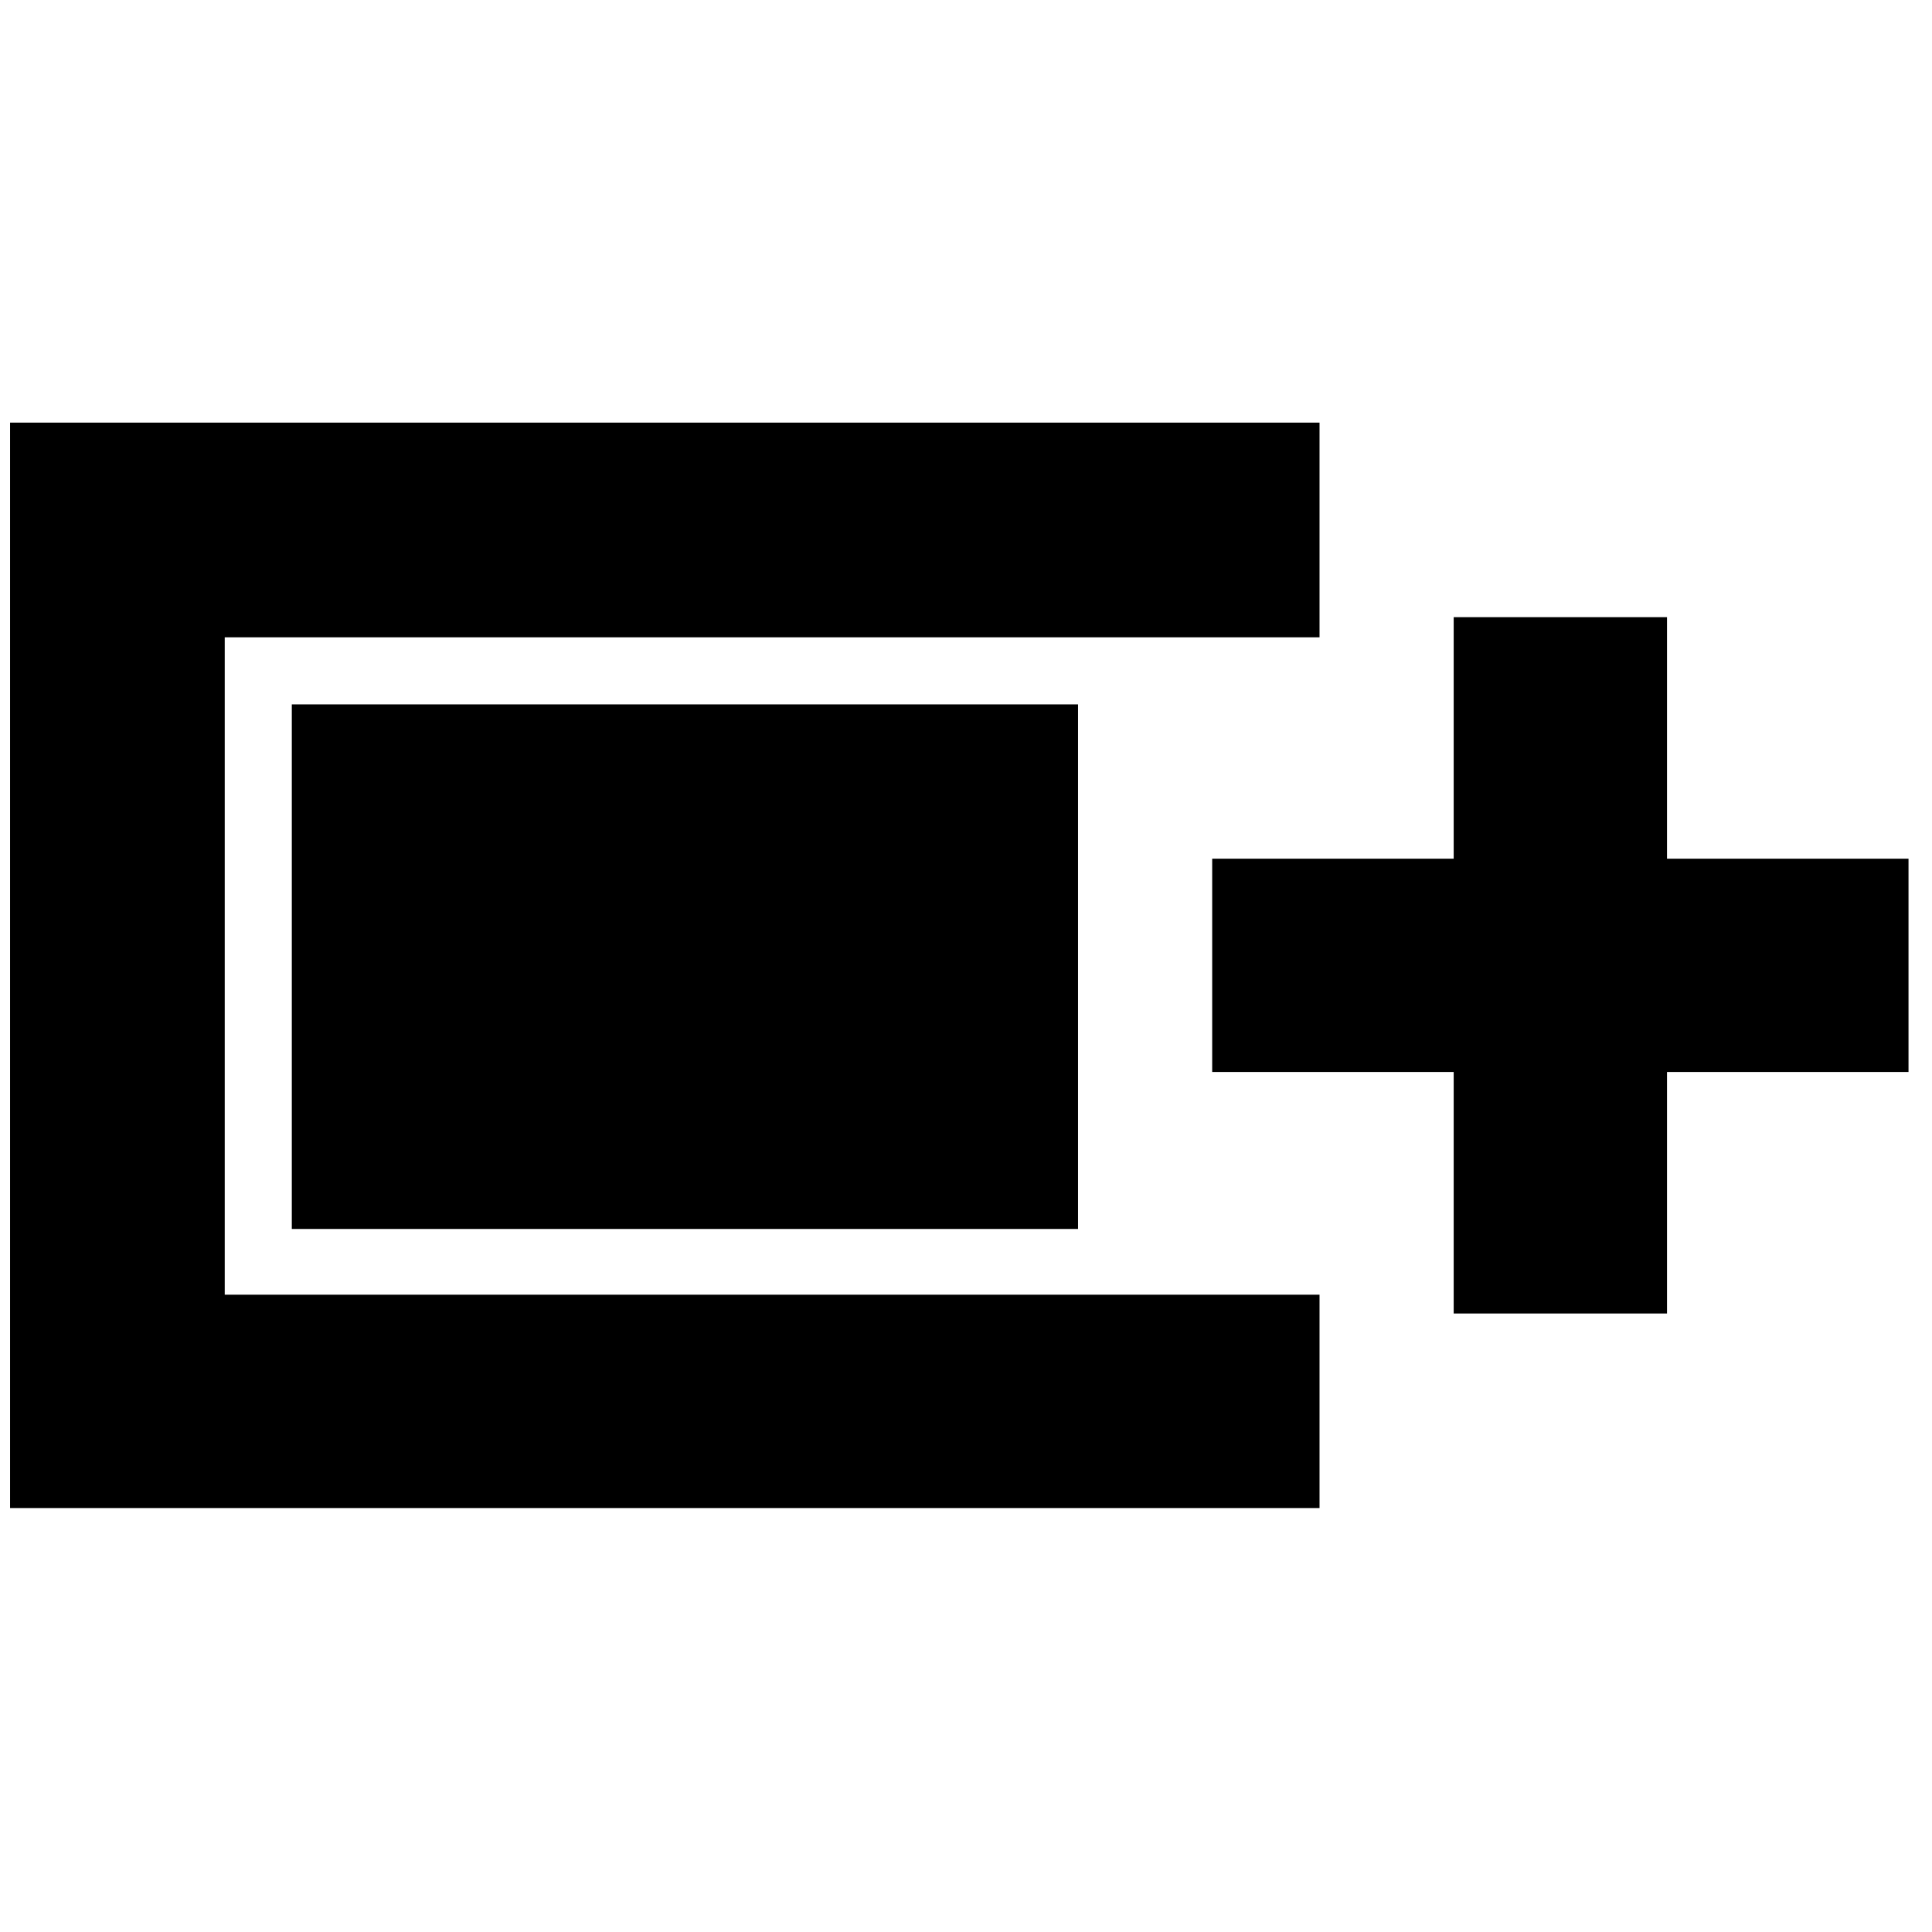 <svg xmlns="http://www.w3.org/2000/svg" height="40" viewBox="0 -960 960 960" width="40"><path d="M5-210.67V-750h650.67v106.67h-544v326.66h544v106H5Zm717.33-96.66v-120h-120v-106h120v-120h106v120h120v106h-120v120h-106Zm-577.33-42V-610h390.67v260.67H145Z"/></svg>